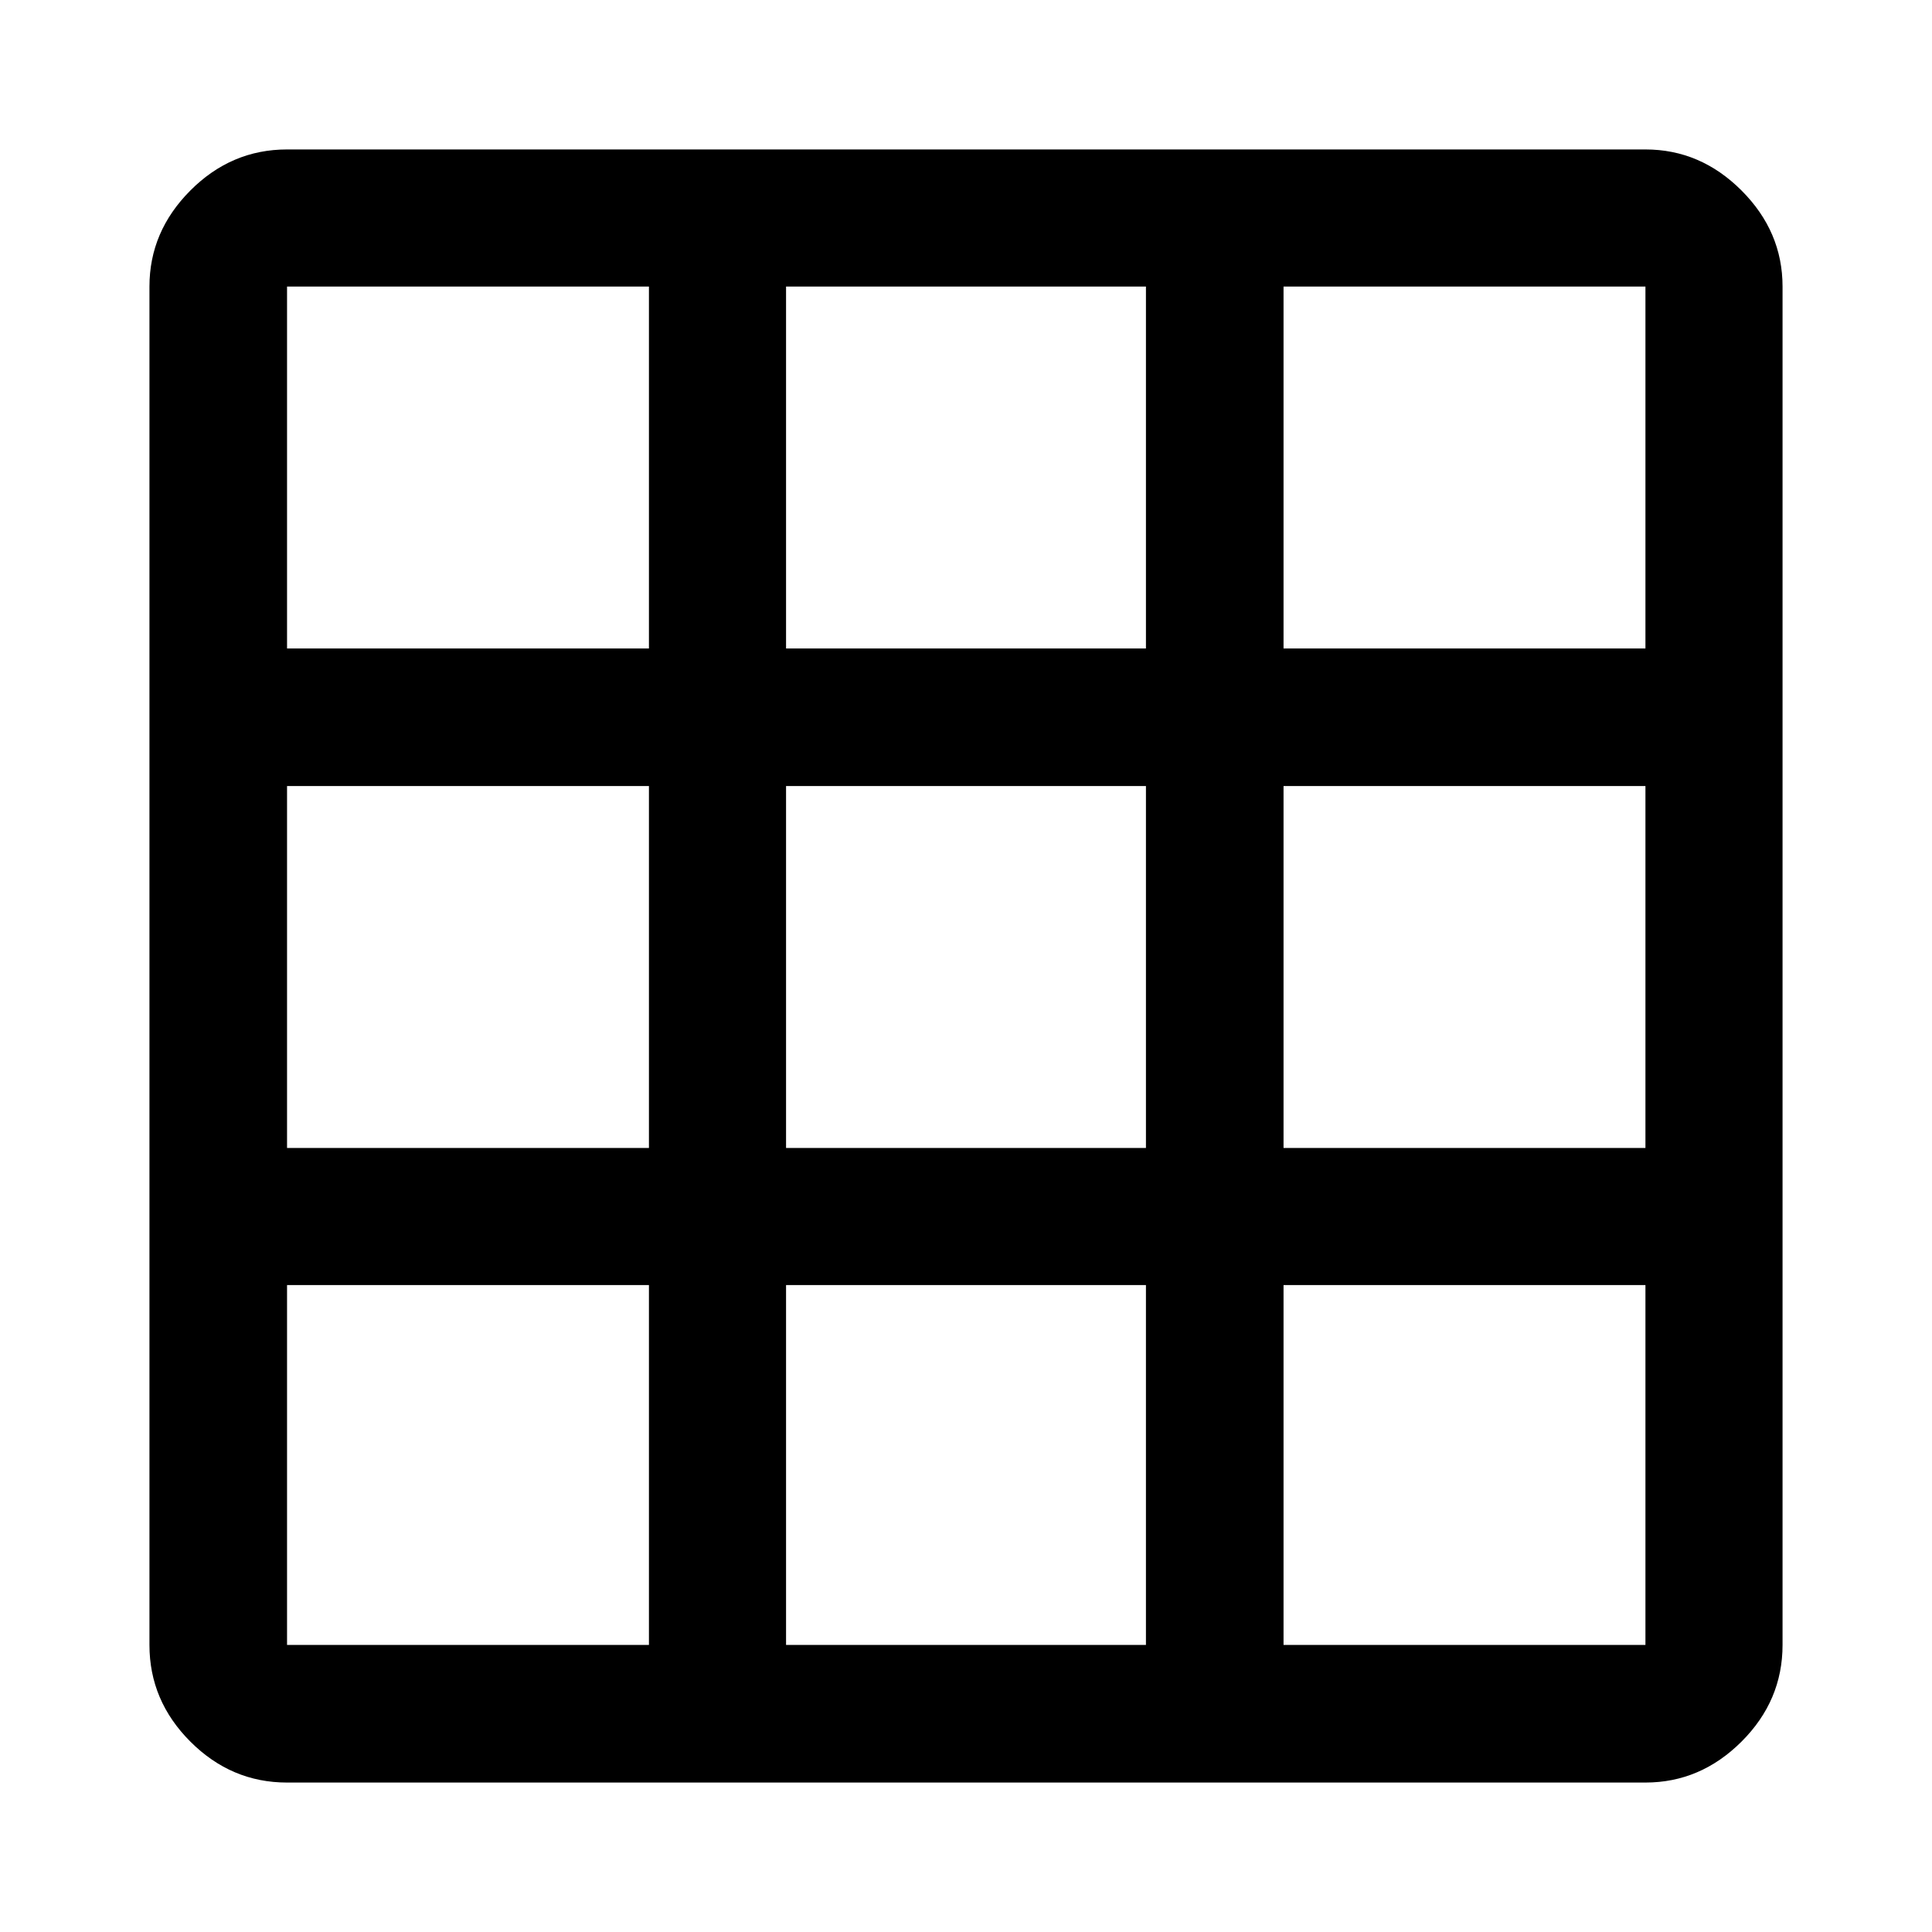 <svg xmlns="http://www.w3.org/2000/svg" width="48" height="48" viewBox="0 96 960 960"><path d="M142.63 981.739q-27.697 0-48.033-20.336Q74.26 941.067 74.26 913.37V238.391q0-27.348 20.336-47.739t48.033-20.391h674.979q27.348 0 47.739 20.391t20.391 47.739V913.37q0 27.697-20.391 48.033-20.391 20.336-47.739 20.336H142.63Zm0-247.195V913.37h179.826V734.544H142.63Zm247.957 0V913.37h178.826V734.544H390.587ZM637.783 913.37h179.826V734.544H637.783V913.37ZM142.63 666.413h179.826V486.587H142.63v179.826Zm247.957 0h178.826V486.587H390.587v179.826Zm247.196 0h179.826V486.587H637.783v179.826ZM322.456 238.391H142.63v179.826h179.826V238.391Zm68.131 179.826h178.826V238.391H390.587v179.826Zm247.196 0h179.826V238.391H637.783v179.826Z"/></svg>